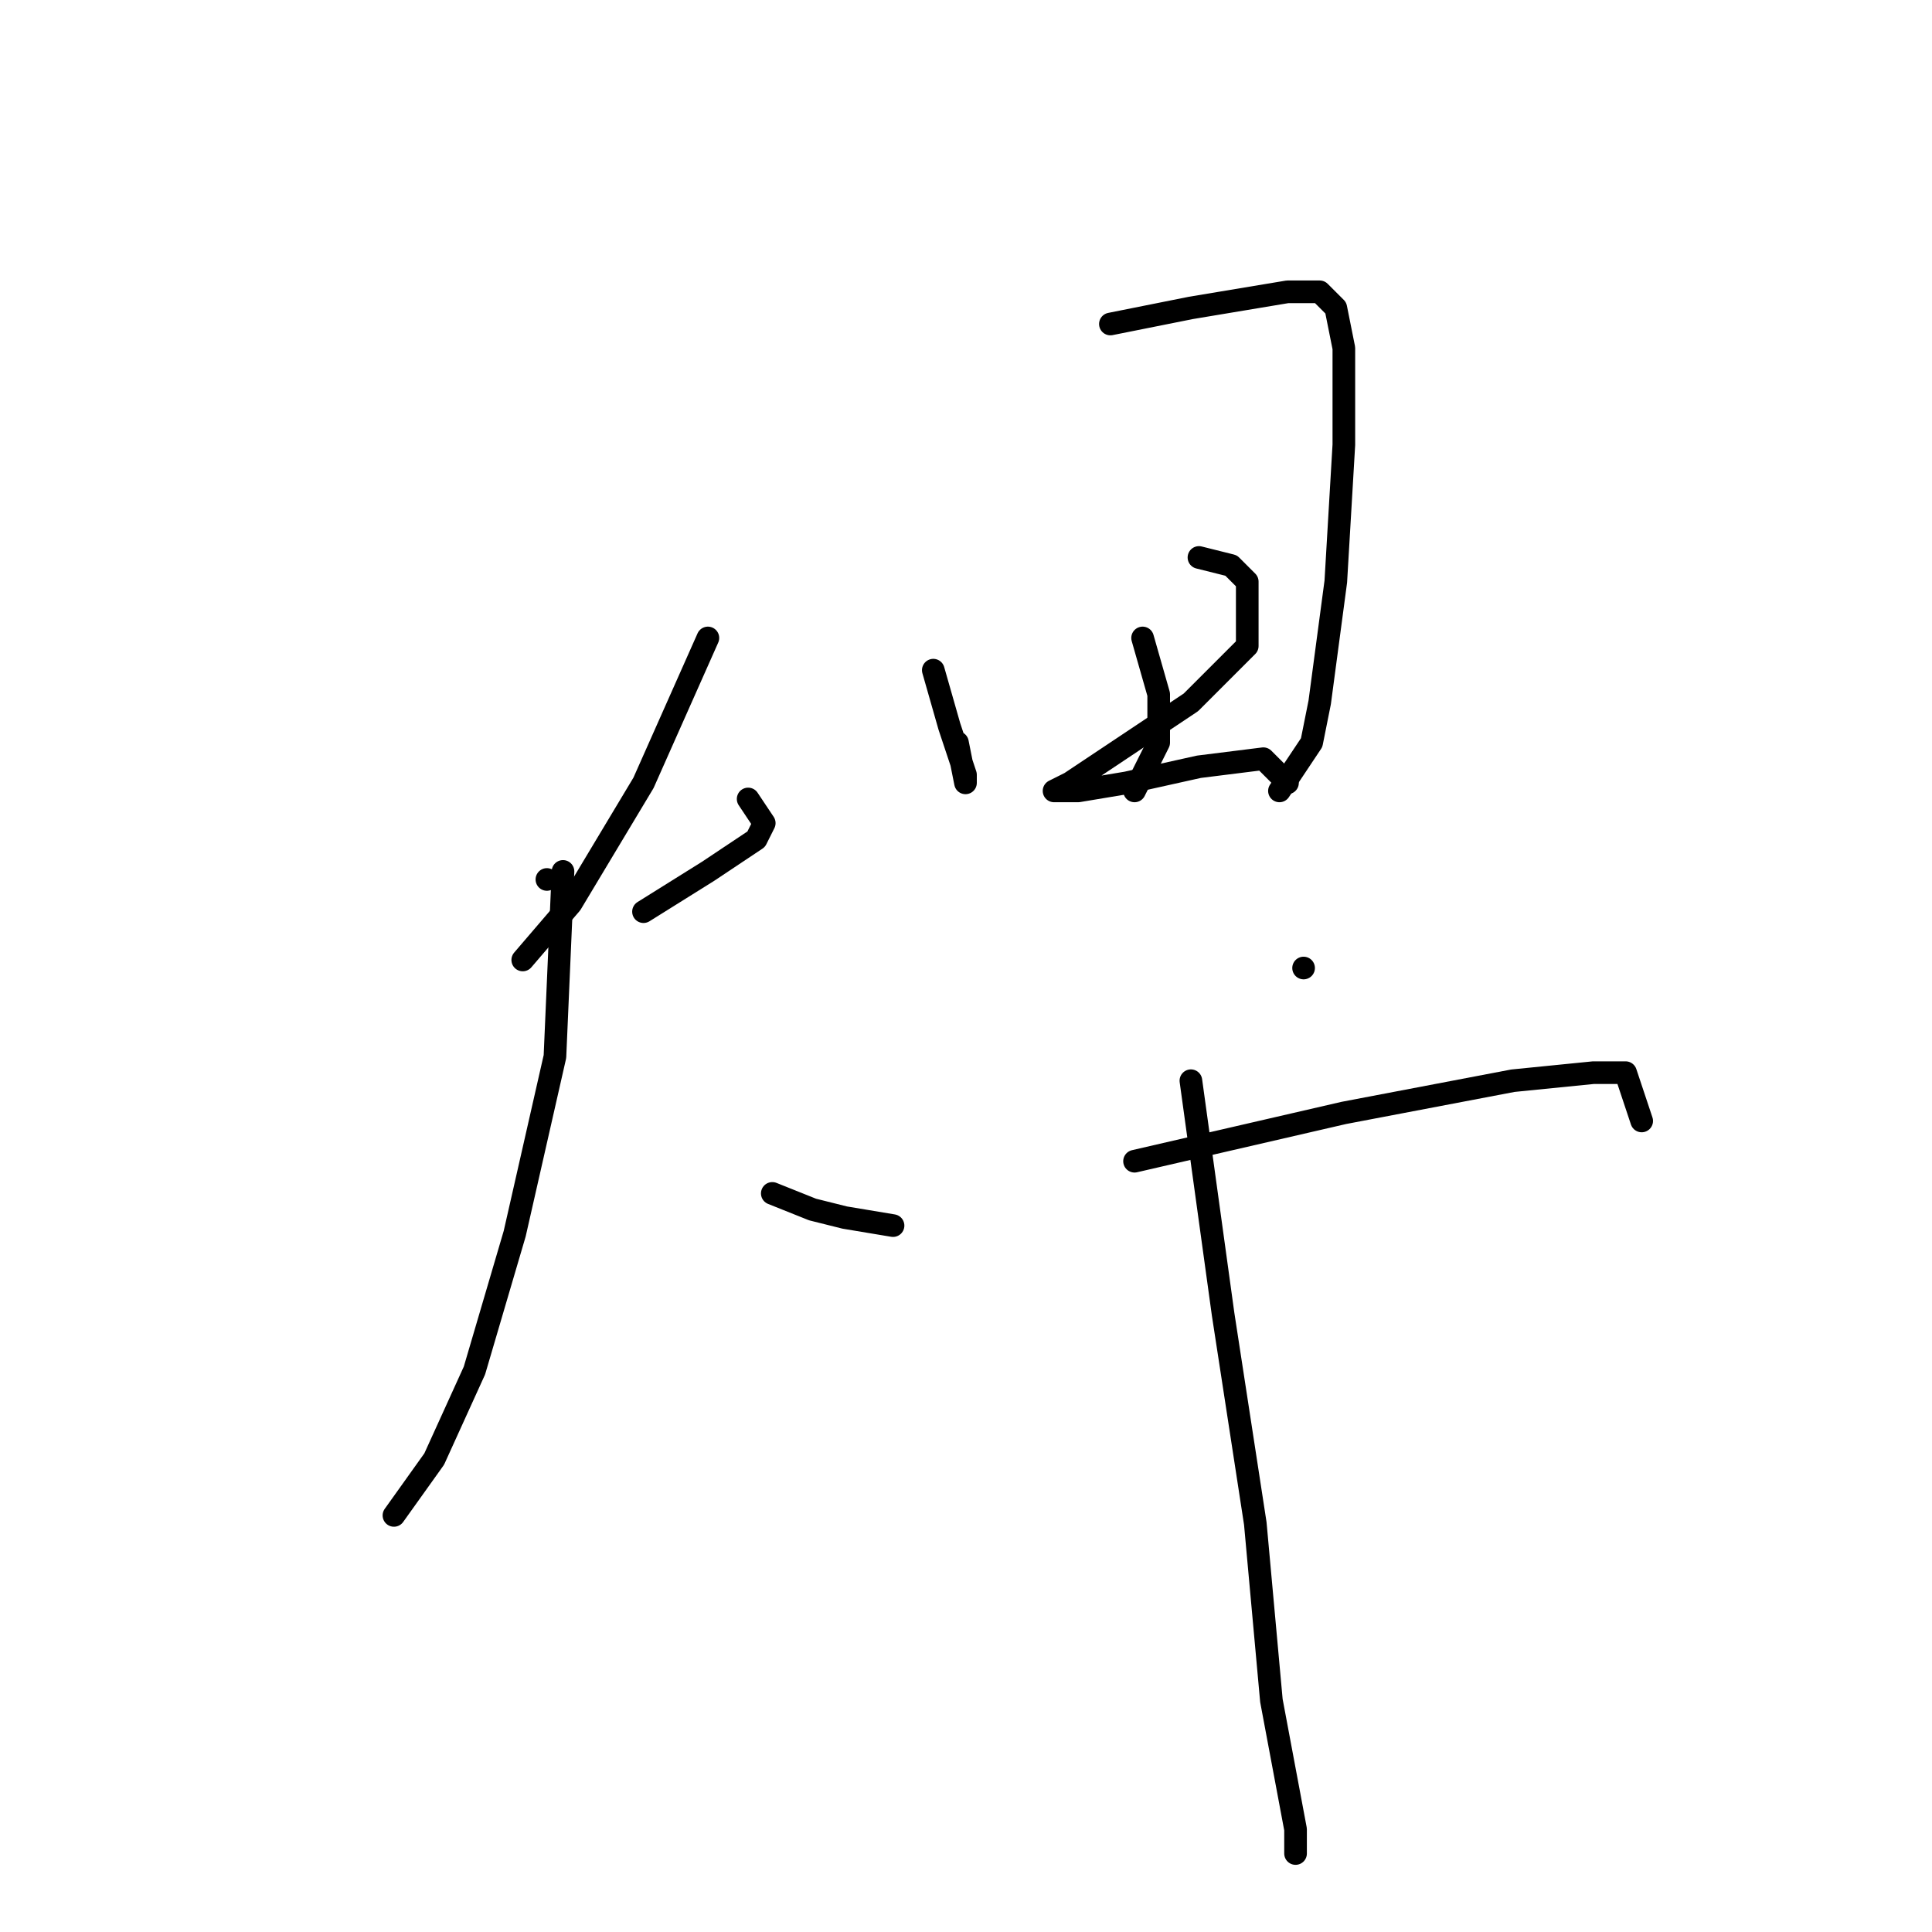 <?xml version="1.0" standalone="no"?>
    <svg width="256" height="256" xmlns="http://www.w3.org/2000/svg" version="1.1">
    <polyline stroke="black" stroke-width="3" stroke-linecap="round" fill="transparent" stroke-linejoin="round" points="72.467 116.533 72.467 116.533 " />
        <polyline stroke="black" stroke-width="3" stroke-linecap="round" fill="transparent" stroke-linejoin="round" points="93.8 84.533 85.267 103.733 75.667 119.733 69.267 127.2 69.267 127.2 " />
        <polyline stroke="black" stroke-width="3" stroke-linecap="round" fill="transparent" stroke-linejoin="round" points="85.267 120.8 93.8 115.467 100.2 111.2 101.267 109.067 99.133 105.867 99.133 105.867 " />
        <polyline stroke="black" stroke-width="3" stroke-linecap="round" fill="transparent" stroke-linejoin="round" points="74.6 115.467 73.533 140 68.2 163.467 62.867 181.6 57.533 193.333 52.2 200.8 52.2 200.8 " />
        <polyline stroke="black" stroke-width="3" stroke-linecap="round" fill="transparent" stroke-linejoin="round" points="102.333 158.133 107.667 160.267 111.933 161.333 118.333 162.4 118.333 162.4 " />
        <polyline stroke="black" stroke-width="3" stroke-linecap="round" fill="transparent" stroke-linejoin="round" points="123.667 88.8 125.8 96.267 127.933 102.667 127.933 103.733 126.867 98.4 126.867 98.4 " />
        <polyline stroke="black" stroke-width="3" stroke-linecap="round" fill="transparent" stroke-linejoin="round" points="147.133 42.933 157.8 40.8 170.6 38.667 174.867 38.667 177 40.8 178.067 46.133 178.067 58.933 177 77.067 174.867 93.067 173.8 98.4 169.533 104.8 169.533 104.8 " />
        <polyline stroke="black" stroke-width="3" stroke-linecap="round" fill="transparent" stroke-linejoin="round" points="151.4 84.533 153.533 92 153.533 98.4 150.333 104.8 150.333 104.8 " />
        <polyline stroke="black" stroke-width="3" stroke-linecap="round" fill="transparent" stroke-linejoin="round" points="158.867 73.867 163.133 74.933 165.267 77.067 165.267 85.6 157.8 93.067 148.2 99.467 141.8 103.733 139.667 104.8 142.867 104.8 149.267 103.733 158.867 101.6 167.4 100.533 170.6 103.733 170.6 103.733 " />
        <polyline stroke="black" stroke-width="3" stroke-linecap="round" fill="transparent" stroke-linejoin="round" points="172.733 128.267 172.733 128.267 " />
        <polyline stroke="black" stroke-width="3" stroke-linecap="round" fill="transparent" stroke-linejoin="round" points="150.333 153.867 178.067 147.467 200.467 143.2 211.133 142.133 215.4 142.133 217.533 148.533 217.533 148.533 " />
        <polyline stroke="black" stroke-width="3" stroke-linecap="round" fill="transparent" stroke-linejoin="round" points="157.8 143.2 162.067 174.133 166.333 201.867 168.467 225.333 171.667 242.4 171.667 245.6 171.667 245.6 " />
        </svg>